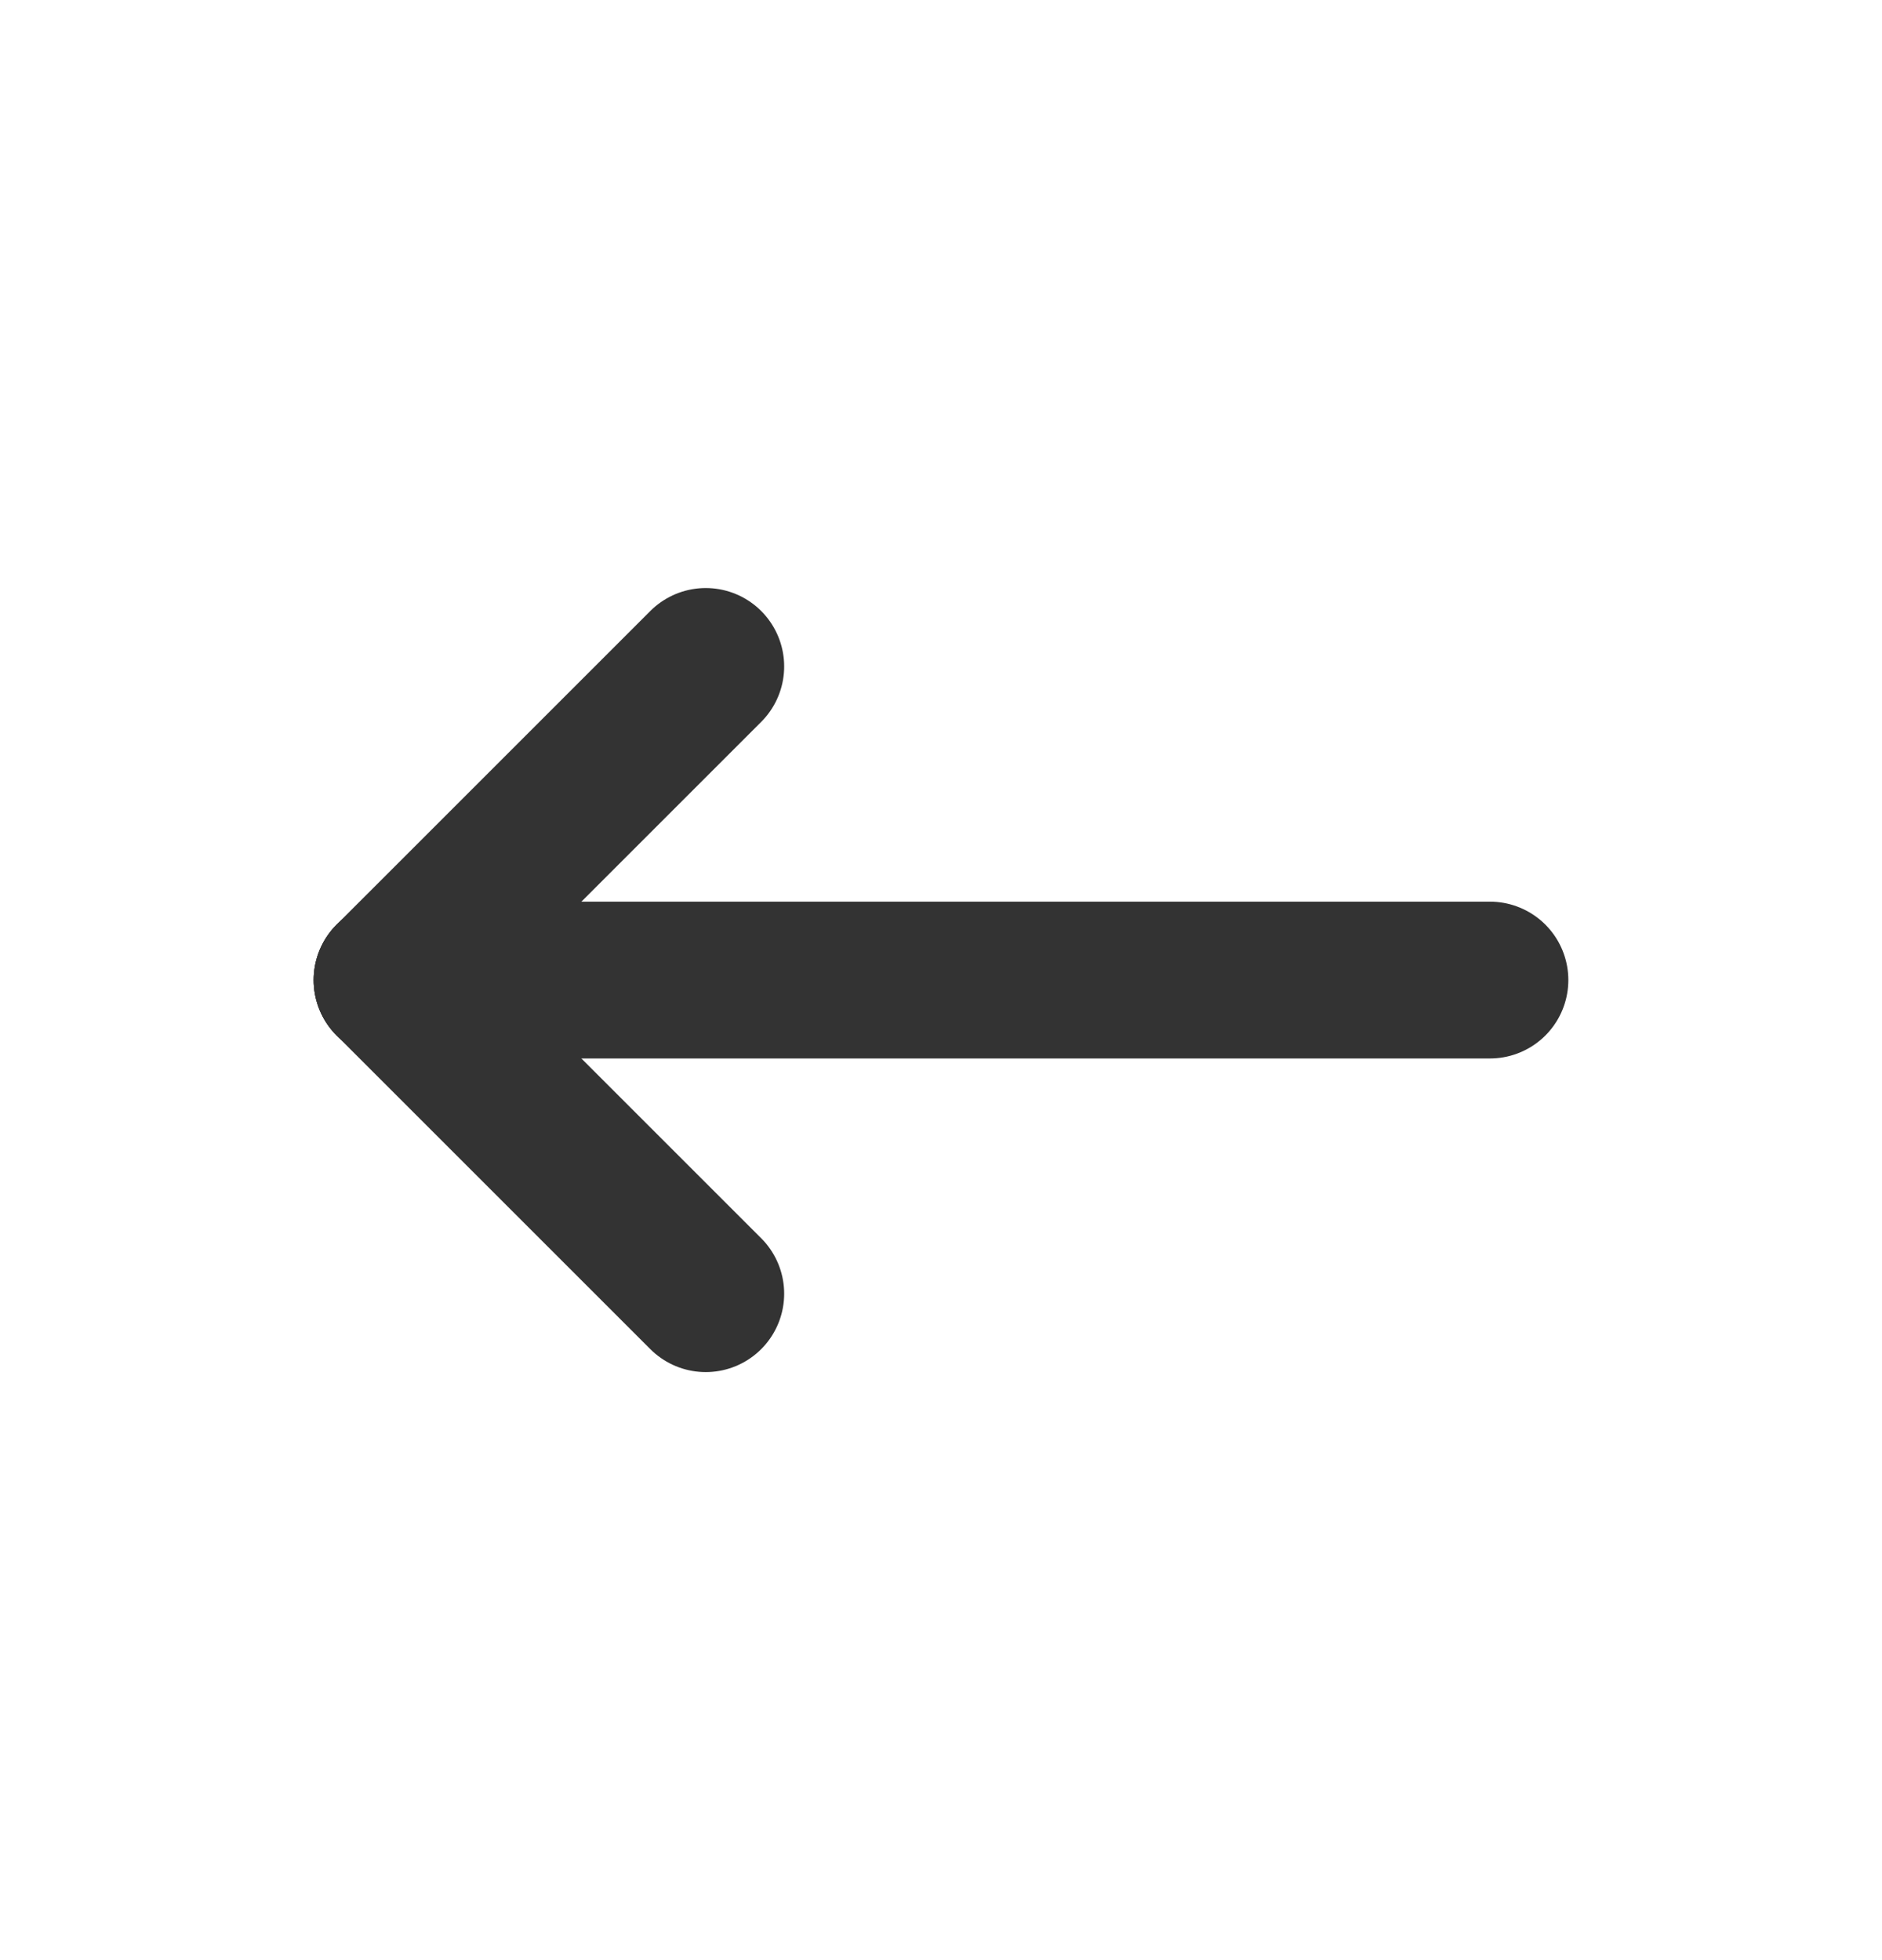 <svg width="24" height="25" viewBox="0 0 24 25" fill="none" xmlns="http://www.w3.org/2000/svg">
<g id="Frame" clip-path="url(#clip0_2204_5462)">
<path id="Vector" d="M5 12.5H19" stroke="#333333" stroke-width="2" stroke-linecap="round" stroke-linejoin="round"/>
<path id="Vector_2" d="M5 12.5L9 16.5" stroke="#333333" stroke-width="2" stroke-linecap="round" stroke-linejoin="round"/>
<path id="Vector_3" d="M5 12.5L9 8.5" stroke="#333333" stroke-width="2" stroke-linecap="round" stroke-linejoin="round"/>
</g>
<defs>
<clipPath id="clip0_2204_5462">
<rect width="24" height="24" fill="white" transform="translate(0 0.5)"/>
</clipPath>
</defs>
</svg>
